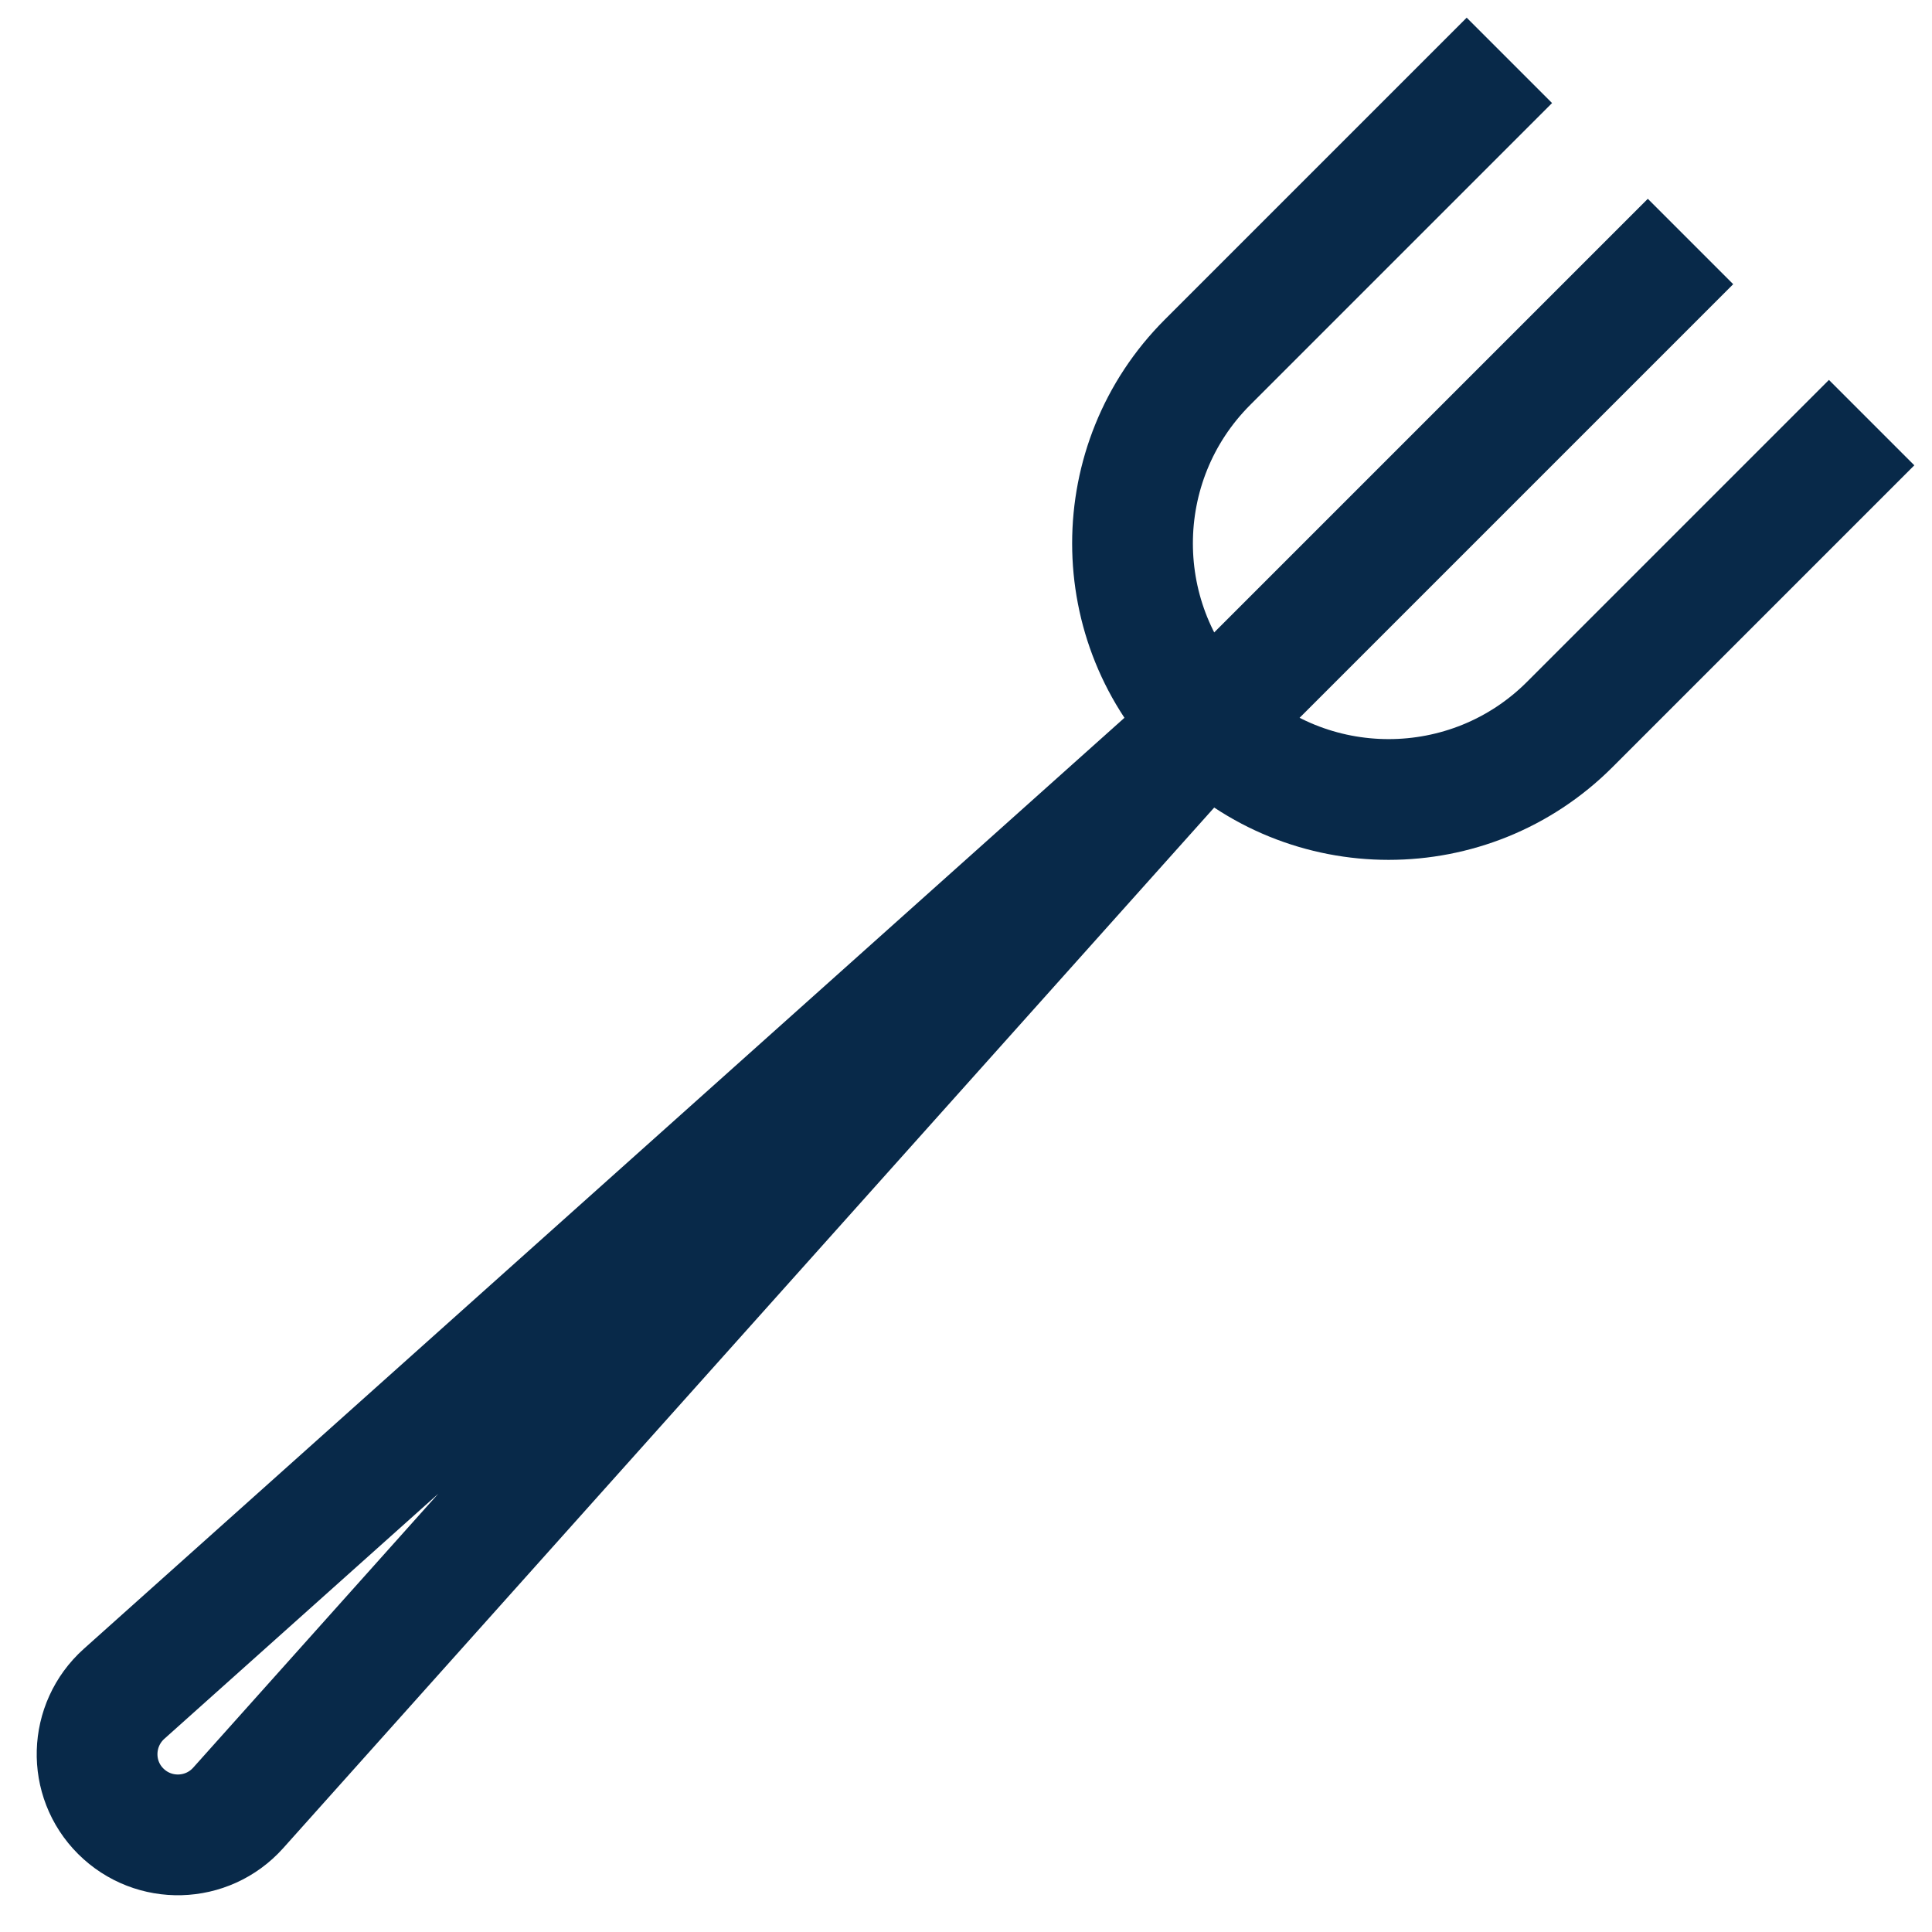 <svg width="16" height="16" viewBox="0 0 16 16" fill="none" xmlns="http://www.w3.org/2000/svg">
<path d="M12.5 0.5L10 3C9.172 3.828 9.172 5.172 10 6V6C10.828 6.828 12.172 6.828 13 6L15.5 3.5" stroke="#082949" stroke-linejoin="round"/>
<path d="M14 2L10 6" stroke="#082949" stroke-linejoin="round"/>
<path d="M1.027 14.028L10 6L1.972 14.973C1.715 15.259 1.272 15.271 1 15C0.728 14.729 0.741 14.285 1.027 14.028Z" stroke="#082949" stroke-linejoin="round"/>
</svg>
